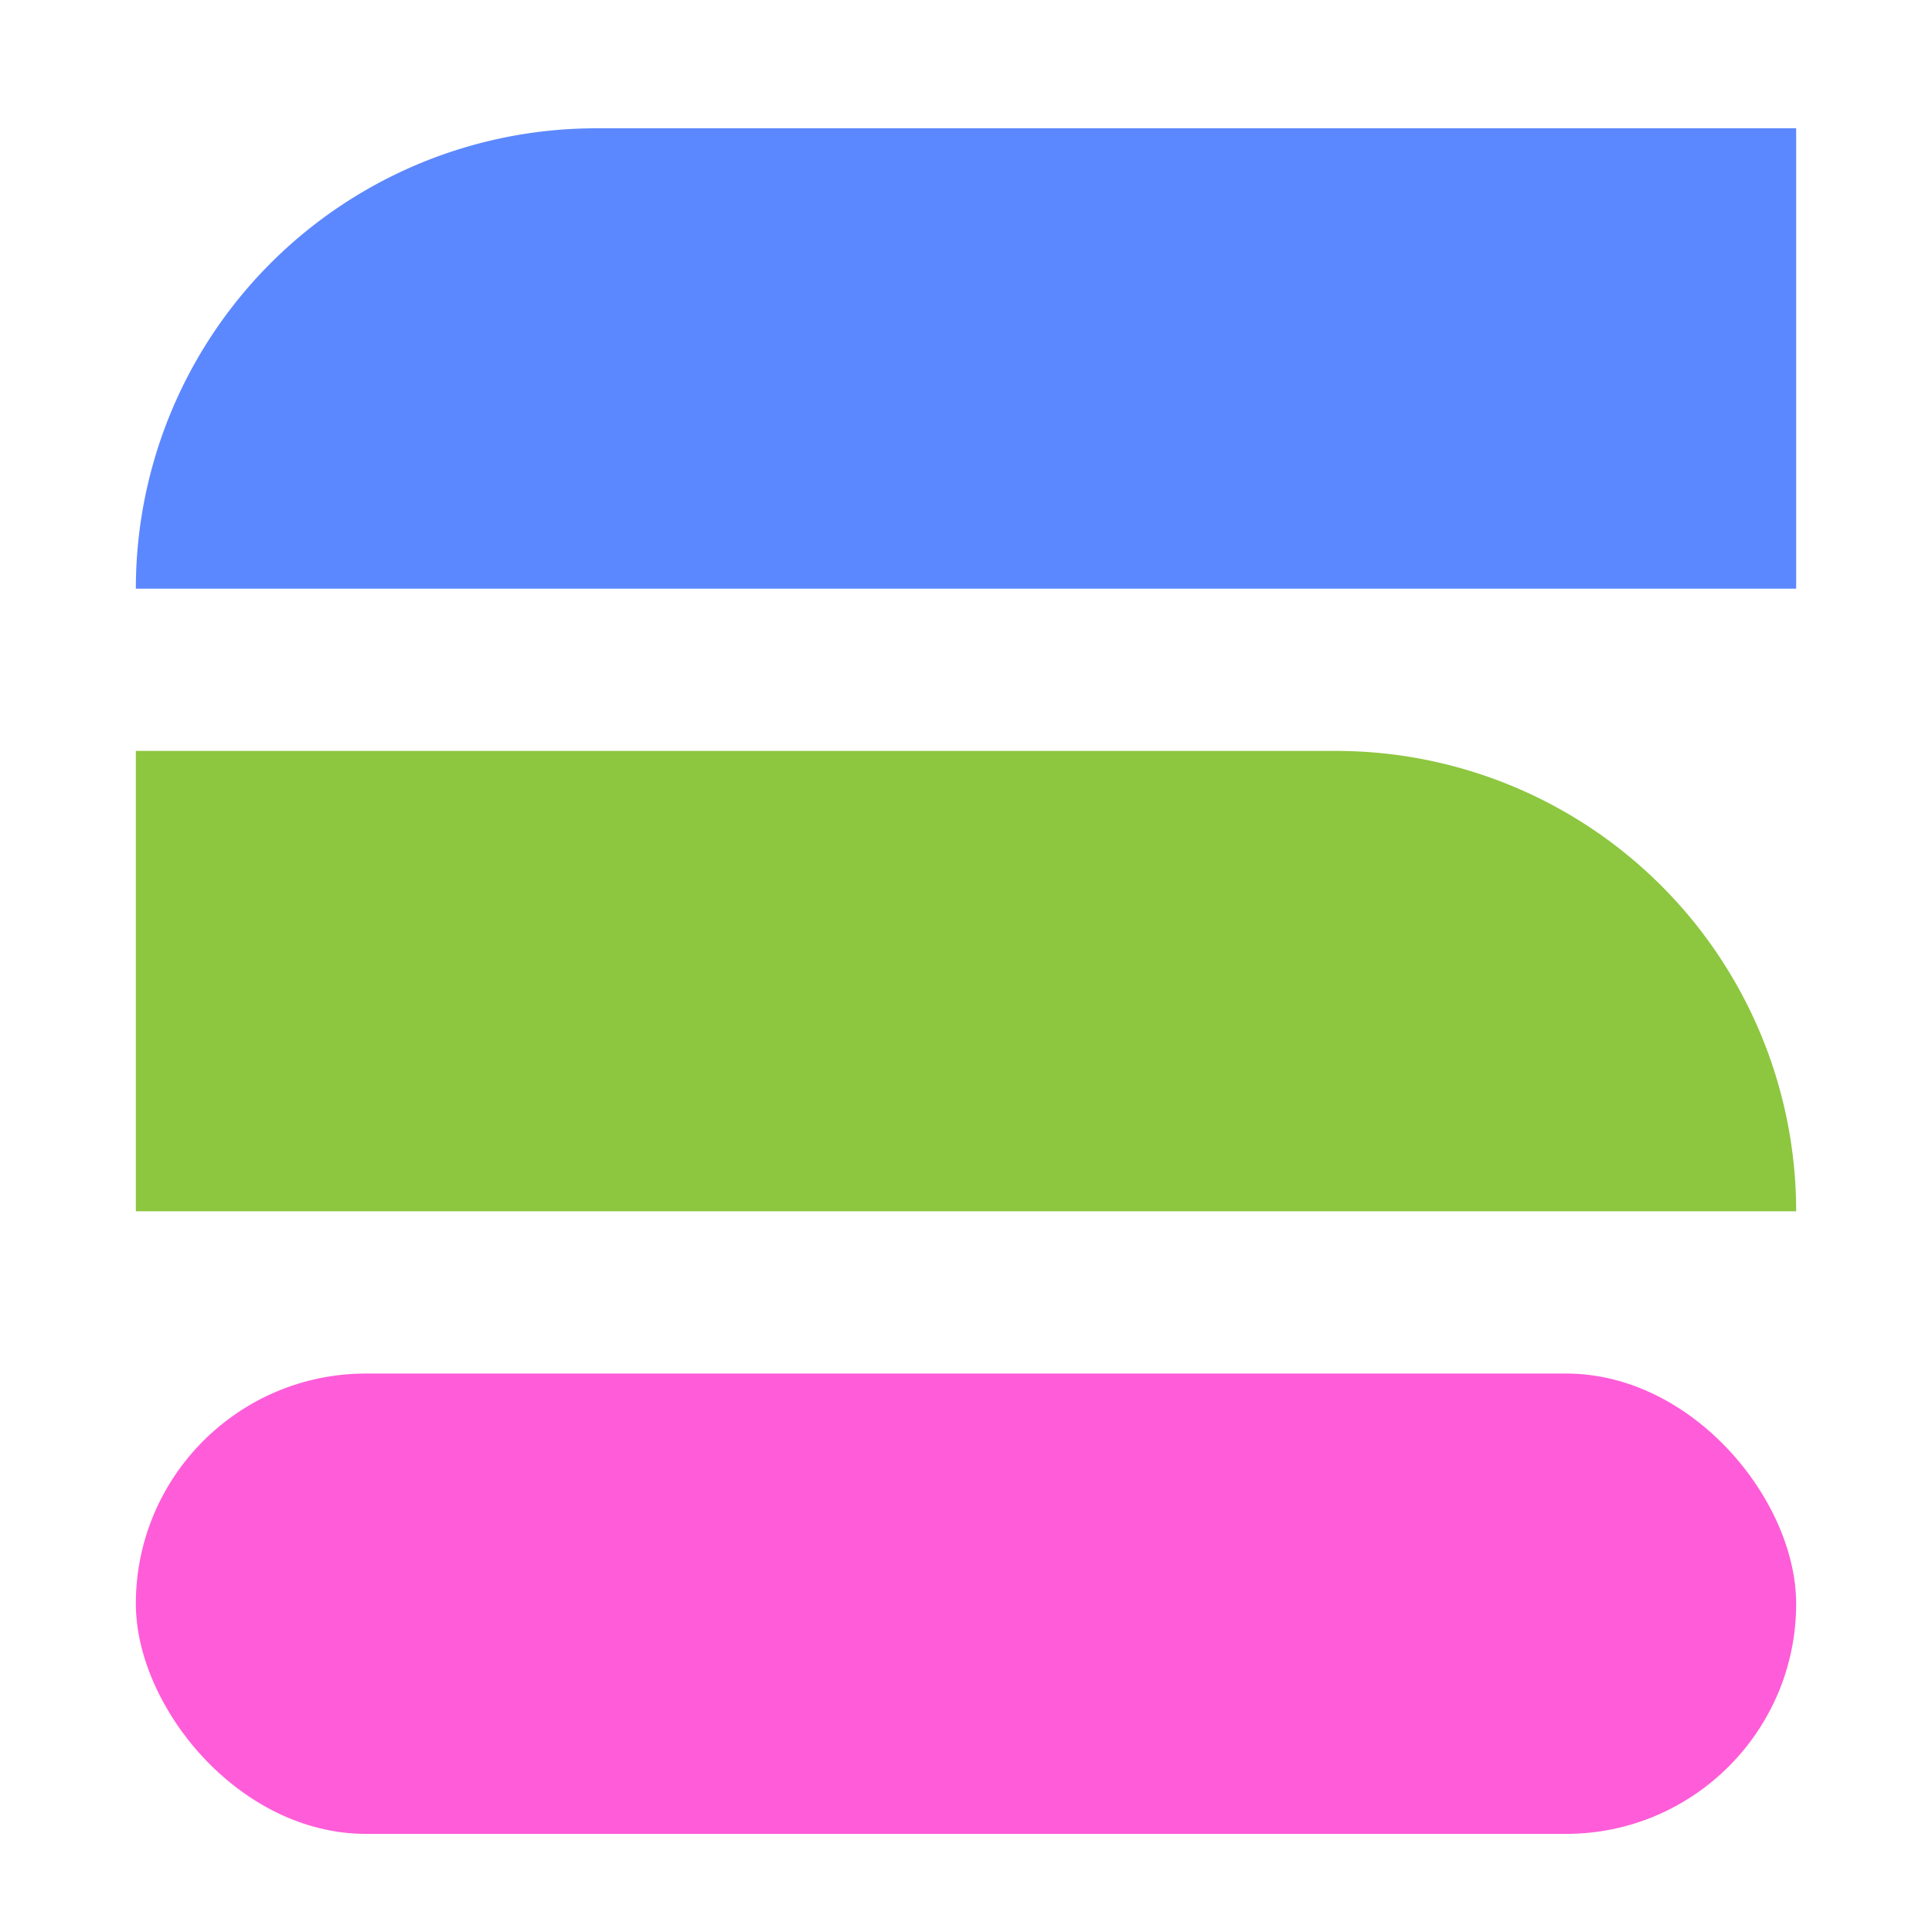 <svg xmlns="http://www.w3.org/2000/svg" xmlns:xlink="http://www.w3.org/1999/xlink" width="512" height="512" viewBox="0 0 512 512"><defs><filter id="a" x="27" y="25" width="458" height="140" filterUnits="userSpaceOnUse"><feOffset dy="3" input="SourceAlpha"/><feGaussianBlur stdDeviation="3" result="b"/><feFlood flood-opacity="0.161"/><feComposite operator="in" in2="b"/><feComposite in="SourceGraphic"/></filter><filter id="c" x="27" y="190" width="458" height="140" filterUnits="userSpaceOnUse"><feOffset dy="3" input="SourceAlpha"/><feGaussianBlur stdDeviation="3" result="d"/><feFlood flood-opacity="0.161"/><feComposite operator="in" in2="d"/><feComposite in="SourceGraphic"/></filter><filter id="e" x="27" y="355" width="458" height="140" filterUnits="userSpaceOnUse"><feOffset dy="3" input="SourceAlpha"/><feGaussianBlur stdDeviation="3" result="f"/><feFlood flood-opacity="0.161"/><feComposite operator="in" in2="f"/><feComposite in="SourceGraphic"/></filter><clipPath id="h"><rect width="512" height="512"/></clipPath></defs><g id="g" clip-path="url(#h)"><g transform="matrix(1, 0, 0, 1, 0, 0)" filter="url(#a)"><path d="M122,0H440a0,0,0,0,1,0,0V122a0,0,0,0,1,0,0H0a0,0,0,0,1,0,0v0A122,122,0,0,1,122,0Z" transform="translate(36 31)" fill="#5c88ff"/></g><g transform="matrix(1, 0, 0, 1, 0, 0)" filter="url(#c)"><path d="M0,0H318A122,122,0,0,1,440,122v0a0,0,0,0,1,0,0H0a0,0,0,0,1,0,0V0A0,0,0,0,1,0,0Z" transform="translate(36 196)" fill="#8dc63f"/></g><g transform="matrix(1, 0, 0, 1, 0, 0)" filter="url(#e)"><rect width="440" height="122" rx="61" transform="translate(36 361)" fill="#ff5cd9"/></g></g></svg>